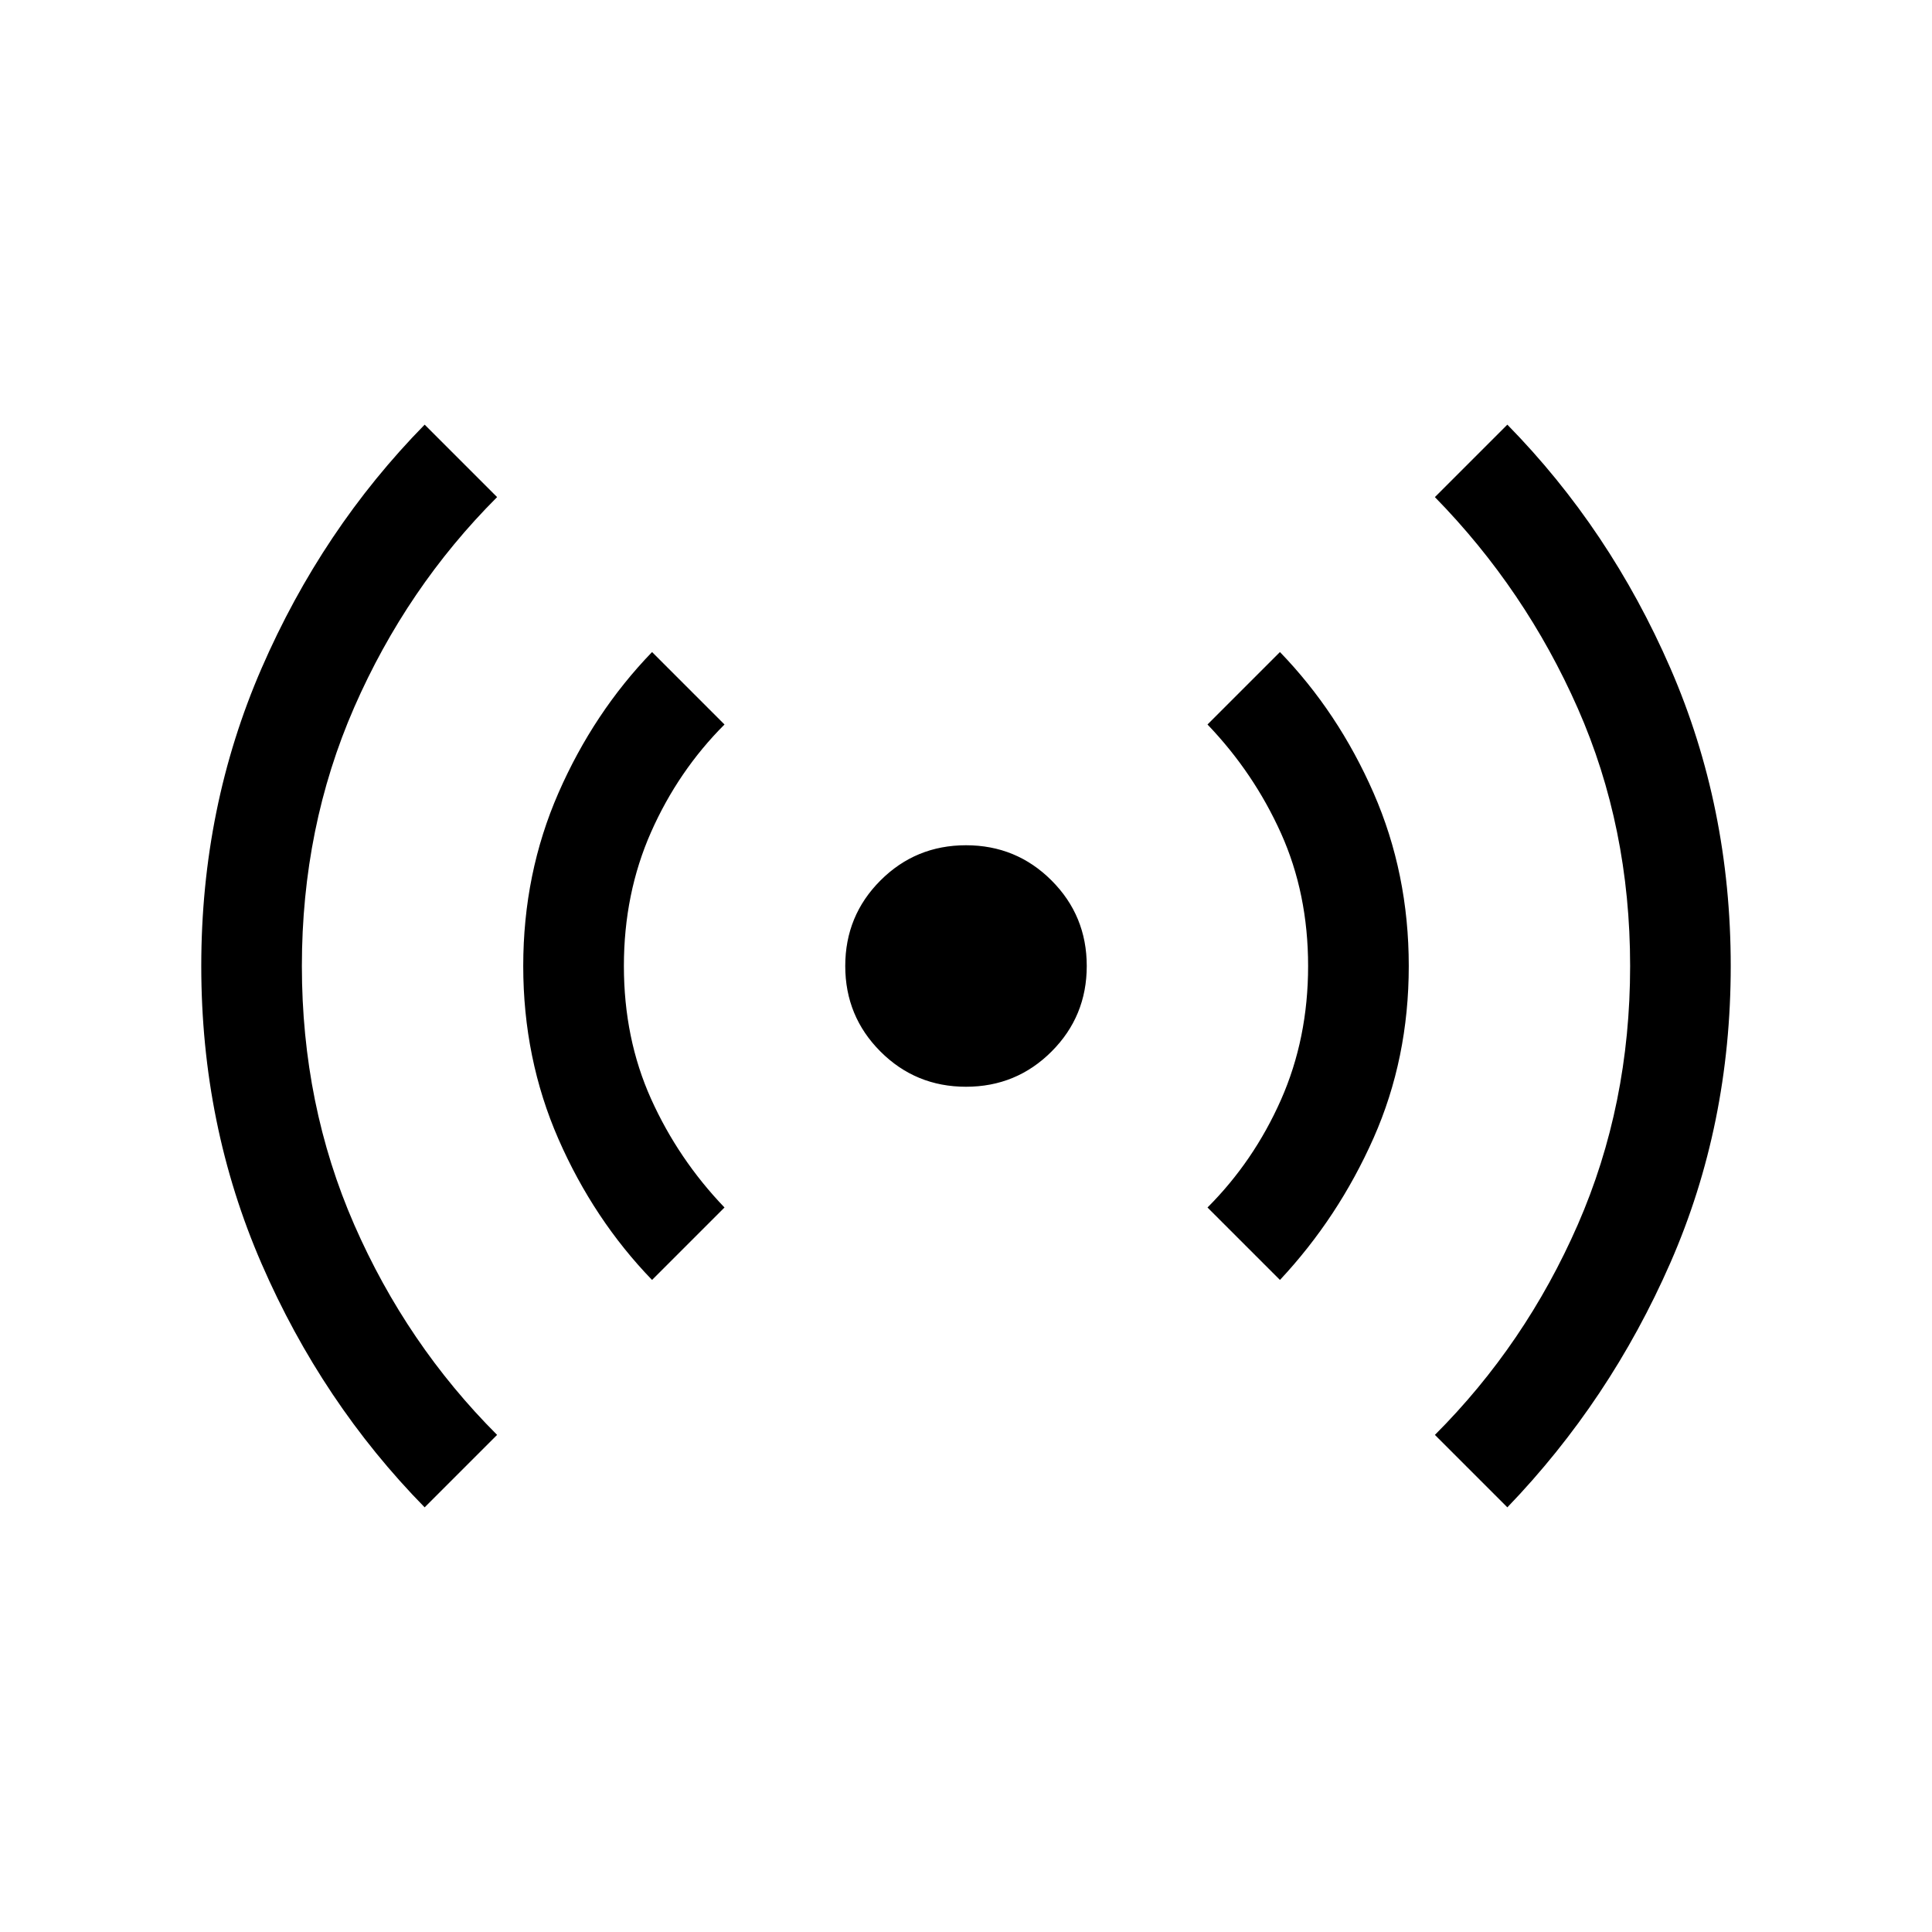<svg xmlns="http://www.w3.org/2000/svg" viewBox="0 0 40 40"><path d="M8.792 31.208q-2.125-2.166-3.375-5.041-1.25-2.875-1.25-6.167t1.25-6.167q1.25-2.875 3.375-5.041l1.5 1.5q-1.875 1.875-2.959 4.354Q6.25 17.125 6.25 20t1.083 5.354q1.084 2.479 2.959 4.354ZM13.5 26.5q-1.208-1.25-1.938-2.917-.729-1.666-.729-3.583 0-1.917.729-3.583.73-1.667 1.938-2.917L15 15q-.958.958-1.521 2.229-.562 1.271-.562 2.771t.562 2.75Q14.042 24 15 25Zm6.5-4q-1.042 0-1.771-.729Q17.5 21.042 17.5 20q0-1.042.729-1.771.729-.729 1.771-.729 1.042 0 1.771.729.729.729.729 1.771 0 1.042-.729 1.771-.729.729-1.771.729Zm6.5 4L25 25q.958-.958 1.521-2.229.562-1.271.562-2.771t-.562-2.75Q25.958 16 25 15l1.5-1.5q1.208 1.25 1.938 2.917.729 1.666.729 3.583 0 1.917-.729 3.562-.73 1.646-1.938 2.938Zm4.708 4.708-1.5-1.5q1.875-1.875 2.959-4.354Q33.75 22.875 33.75 20t-1.083-5.333q-1.084-2.459-2.959-4.375l1.5-1.5q2.125 2.166 3.375 5.041 1.25 2.875 1.25 6.167t-1.25 6.146q-1.25 2.854-3.375 5.062Z"/></svg>